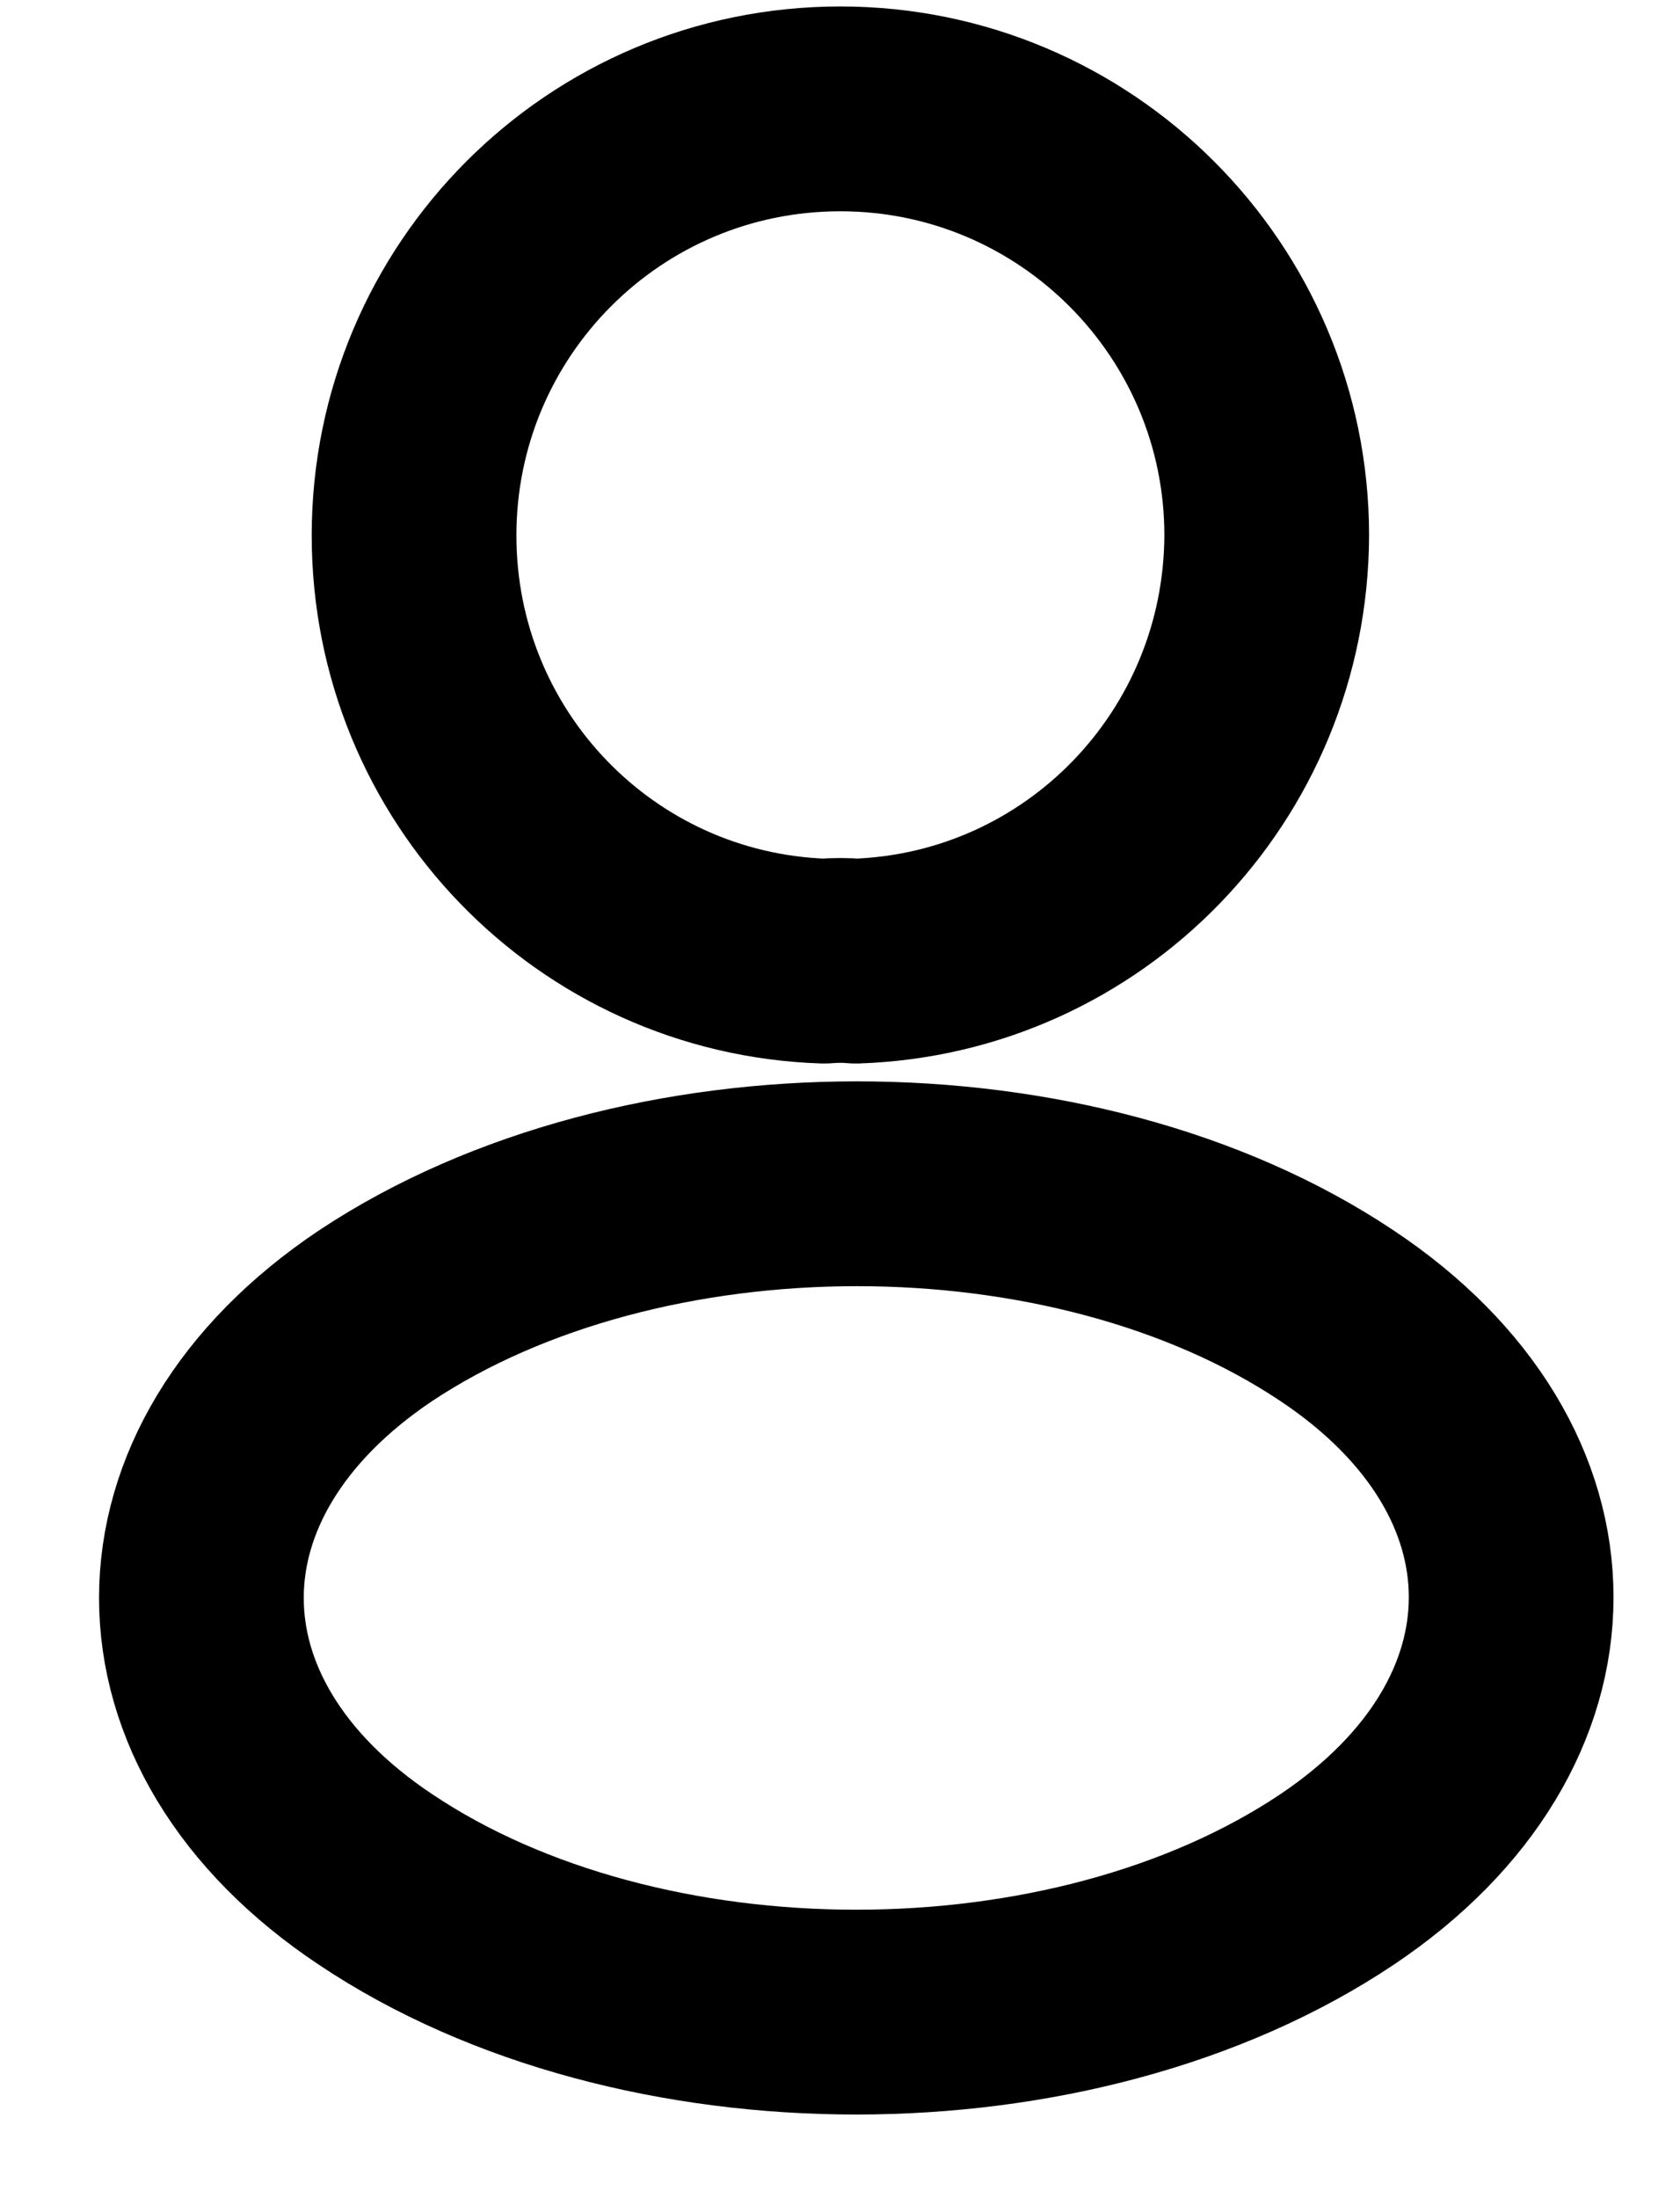 <svg width="13" height="17" viewBox="0 0 13 17" fill="none" xmlns="http://www.w3.org/2000/svg">
<path d="M6.622 7.433C6.548 7.426 6.459 7.426 6.377 7.433C4.609 7.374 3.204 5.925 3.204 4.141C3.204 2.321 4.675 0.842 6.503 0.842C8.324 0.842 9.802 2.321 9.802 4.141C9.795 5.925 8.39 7.374 6.622 7.433Z" stroke="black" stroke-width="1.584" stroke-linecap="round" stroke-linejoin="round"/>
<path d="M2.907 10.175C1.109 11.378 1.109 13.34 2.907 14.536C4.95 15.903 8.301 15.903 10.345 14.536C12.143 13.332 12.143 11.371 10.345 10.175C8.309 8.815 4.958 8.815 2.907 10.175Z" stroke="black" stroke-width="1.584" stroke-linecap="round" stroke-linejoin="round"/>
</svg>

